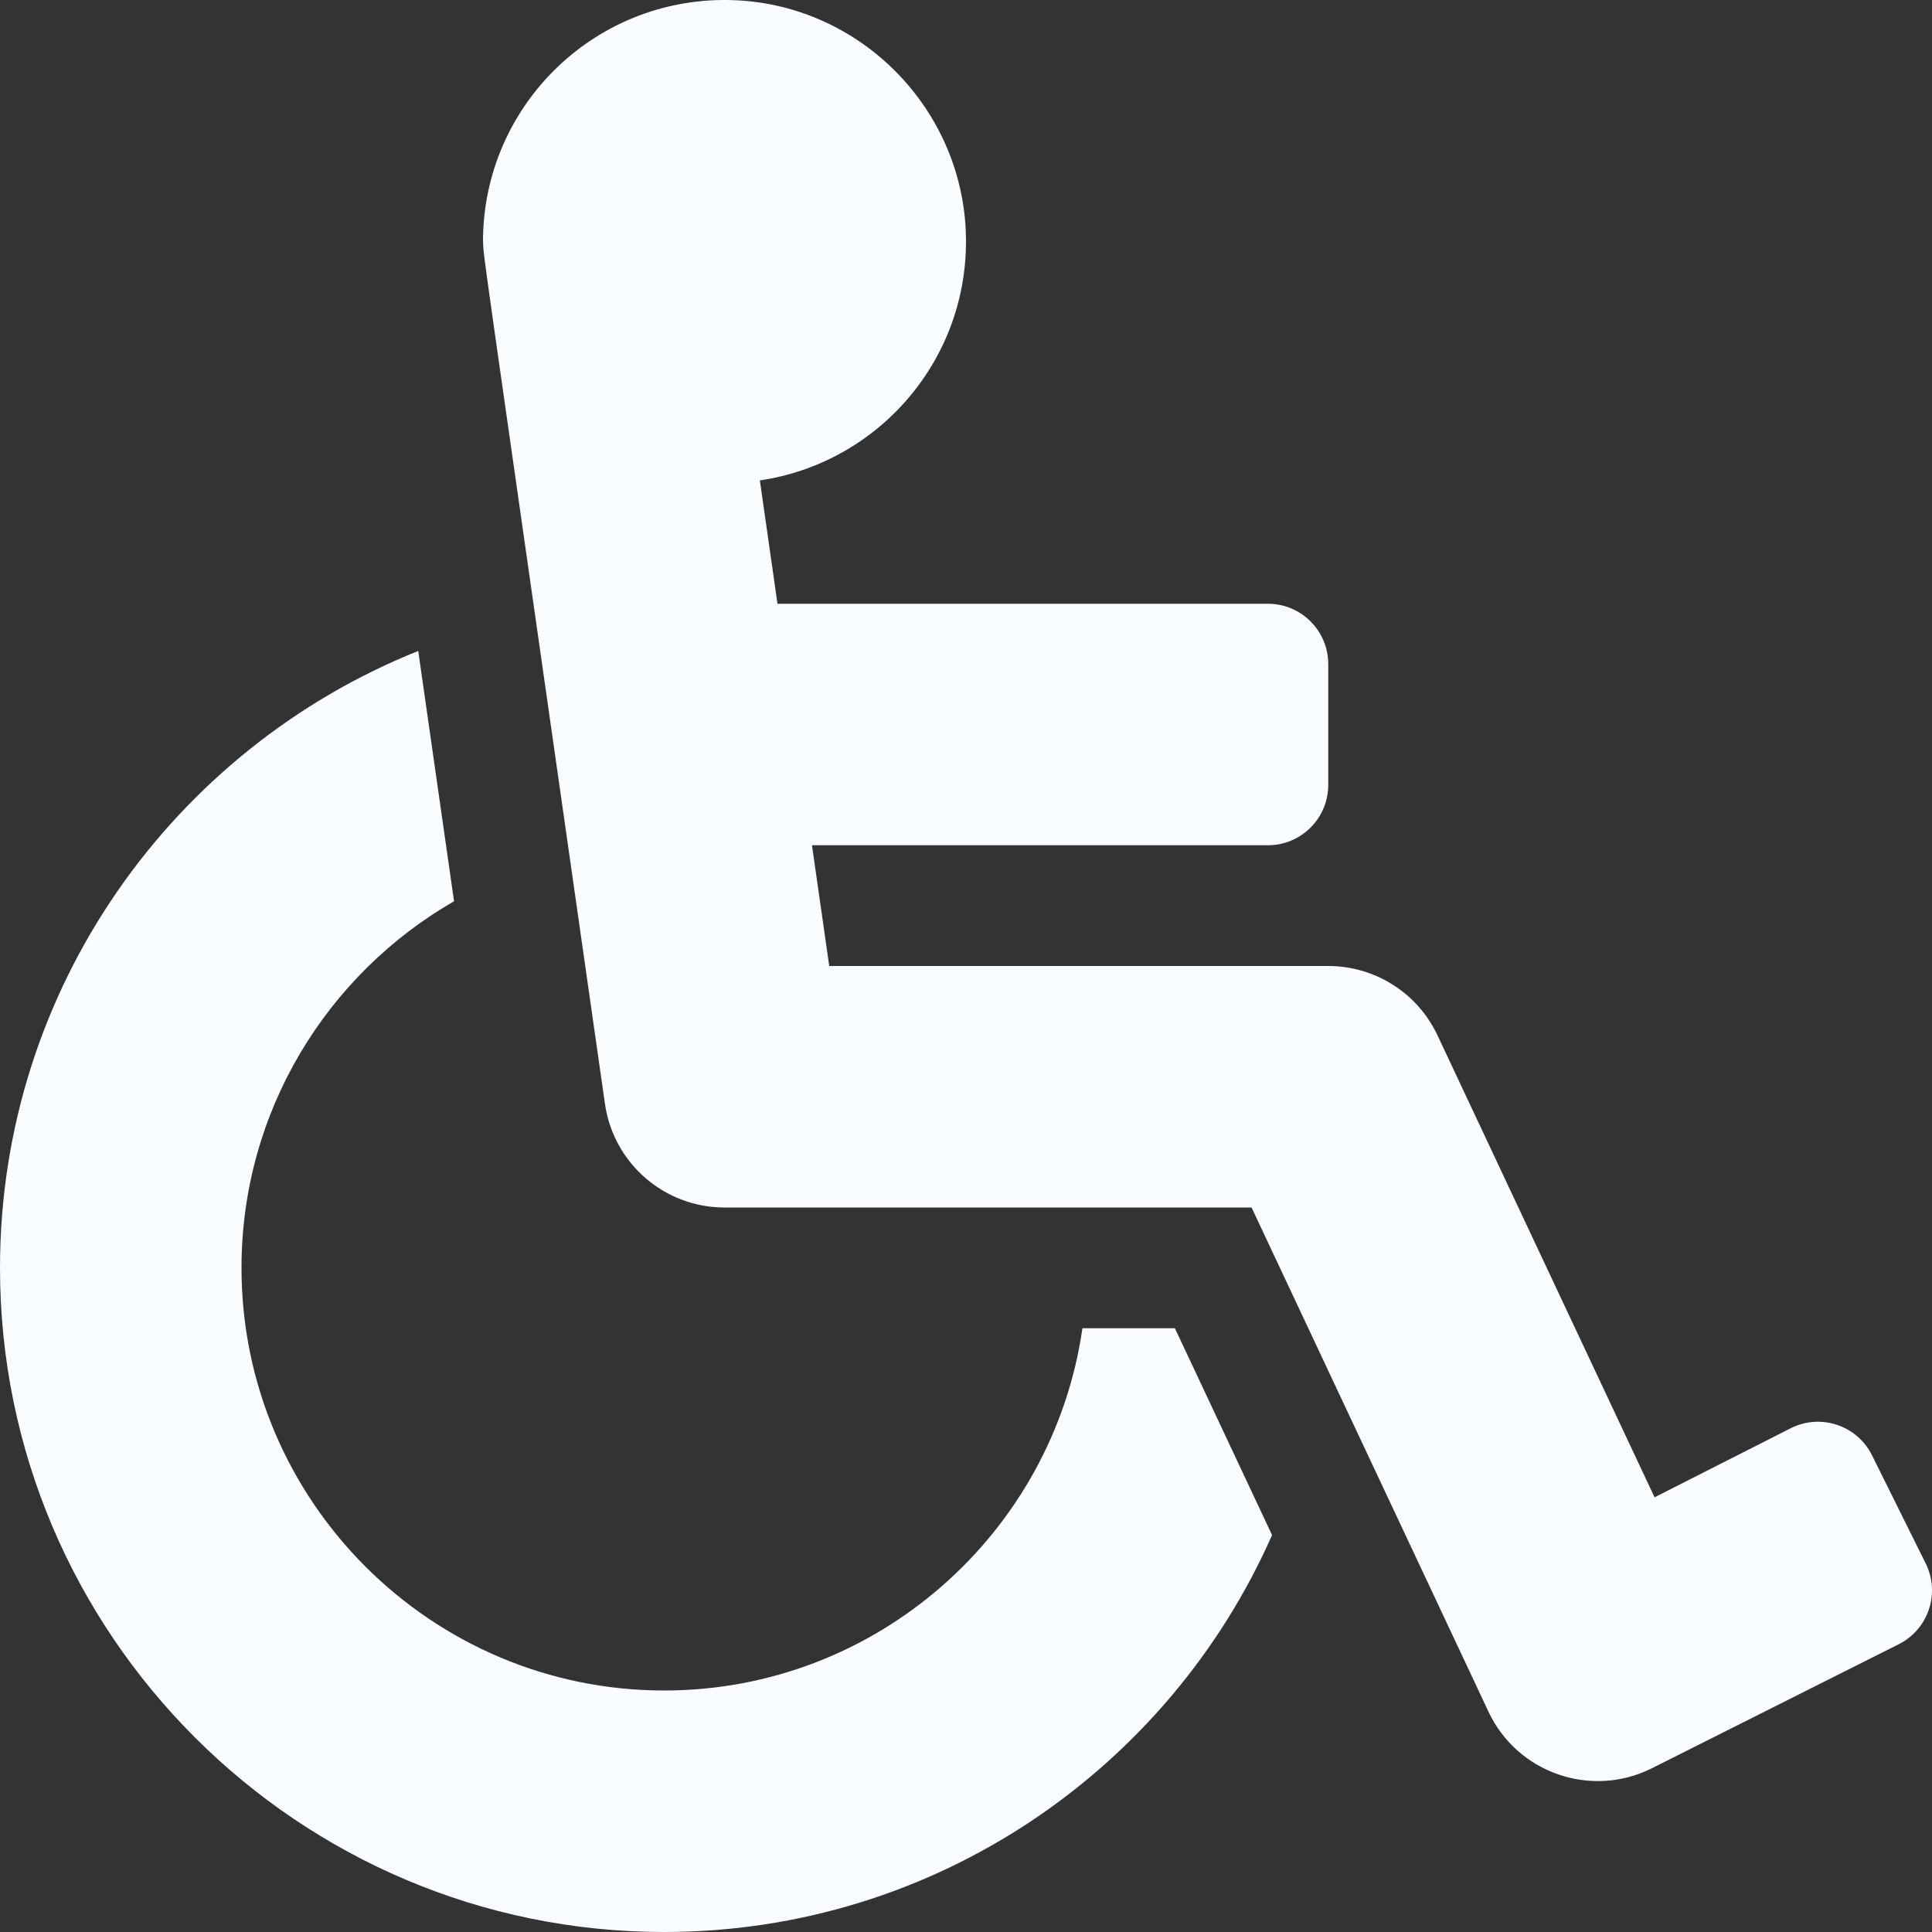 <svg width="80" height="80" viewBox="0 0 80 80" fill="none" xmlns="http://www.w3.org/2000/svg">
<rect x="0" y="0" width="80" height="80" fill="#333333" stroke="none"/>
<g clip-path="url(#clip0_997_500)">
<path d="M77.516 60.261L79.739 64.739C80.353 65.976 79.848 67.476 78.611 68.09L68.382 73.229C65.874 74.473 62.826 73.415 61.634 70.876L51.825 50H30C27.512 50 25.402 48.17 25.05 45.707C19.755 8.642 20.059 10.944 20 10C20 4.319 24.737 -0.255 30.477 0.011C35.675 0.252 39.859 4.527 39.996 9.73C40.132 14.876 36.379 19.171 31.464 19.892L32.194 25H52.5C53.881 25 55 26.119 55 27.5V32.5C55 33.881 53.881 35 52.5 35H33.622L34.337 40H55C55.949 40 56.879 40.27 57.68 40.779C58.482 41.288 59.122 42.015 59.525 42.874L68.512 62L74.165 59.133C75.402 58.519 76.902 59.024 77.516 60.261ZM48.65 55H44.821C43.604 63.469 36.301 70 27.5 70C17.851 70 10 62.15 10 52.5C10 46.015 13.546 40.342 18.801 37.319C18.221 33.262 17.731 29.841 17.318 26.955C7.181 31.01 0 40.932 0 52.5C0 67.664 12.336 80 27.5 80C38.73 80 48.407 73.233 52.673 63.564L48.65 55Z" fill="#F9FCFF"/>
</g>
<defs>
<clipPath id="clip0_997_500">
<rect width="80" height="80" fill="white"/>
</clipPath>
</defs>
</svg>
